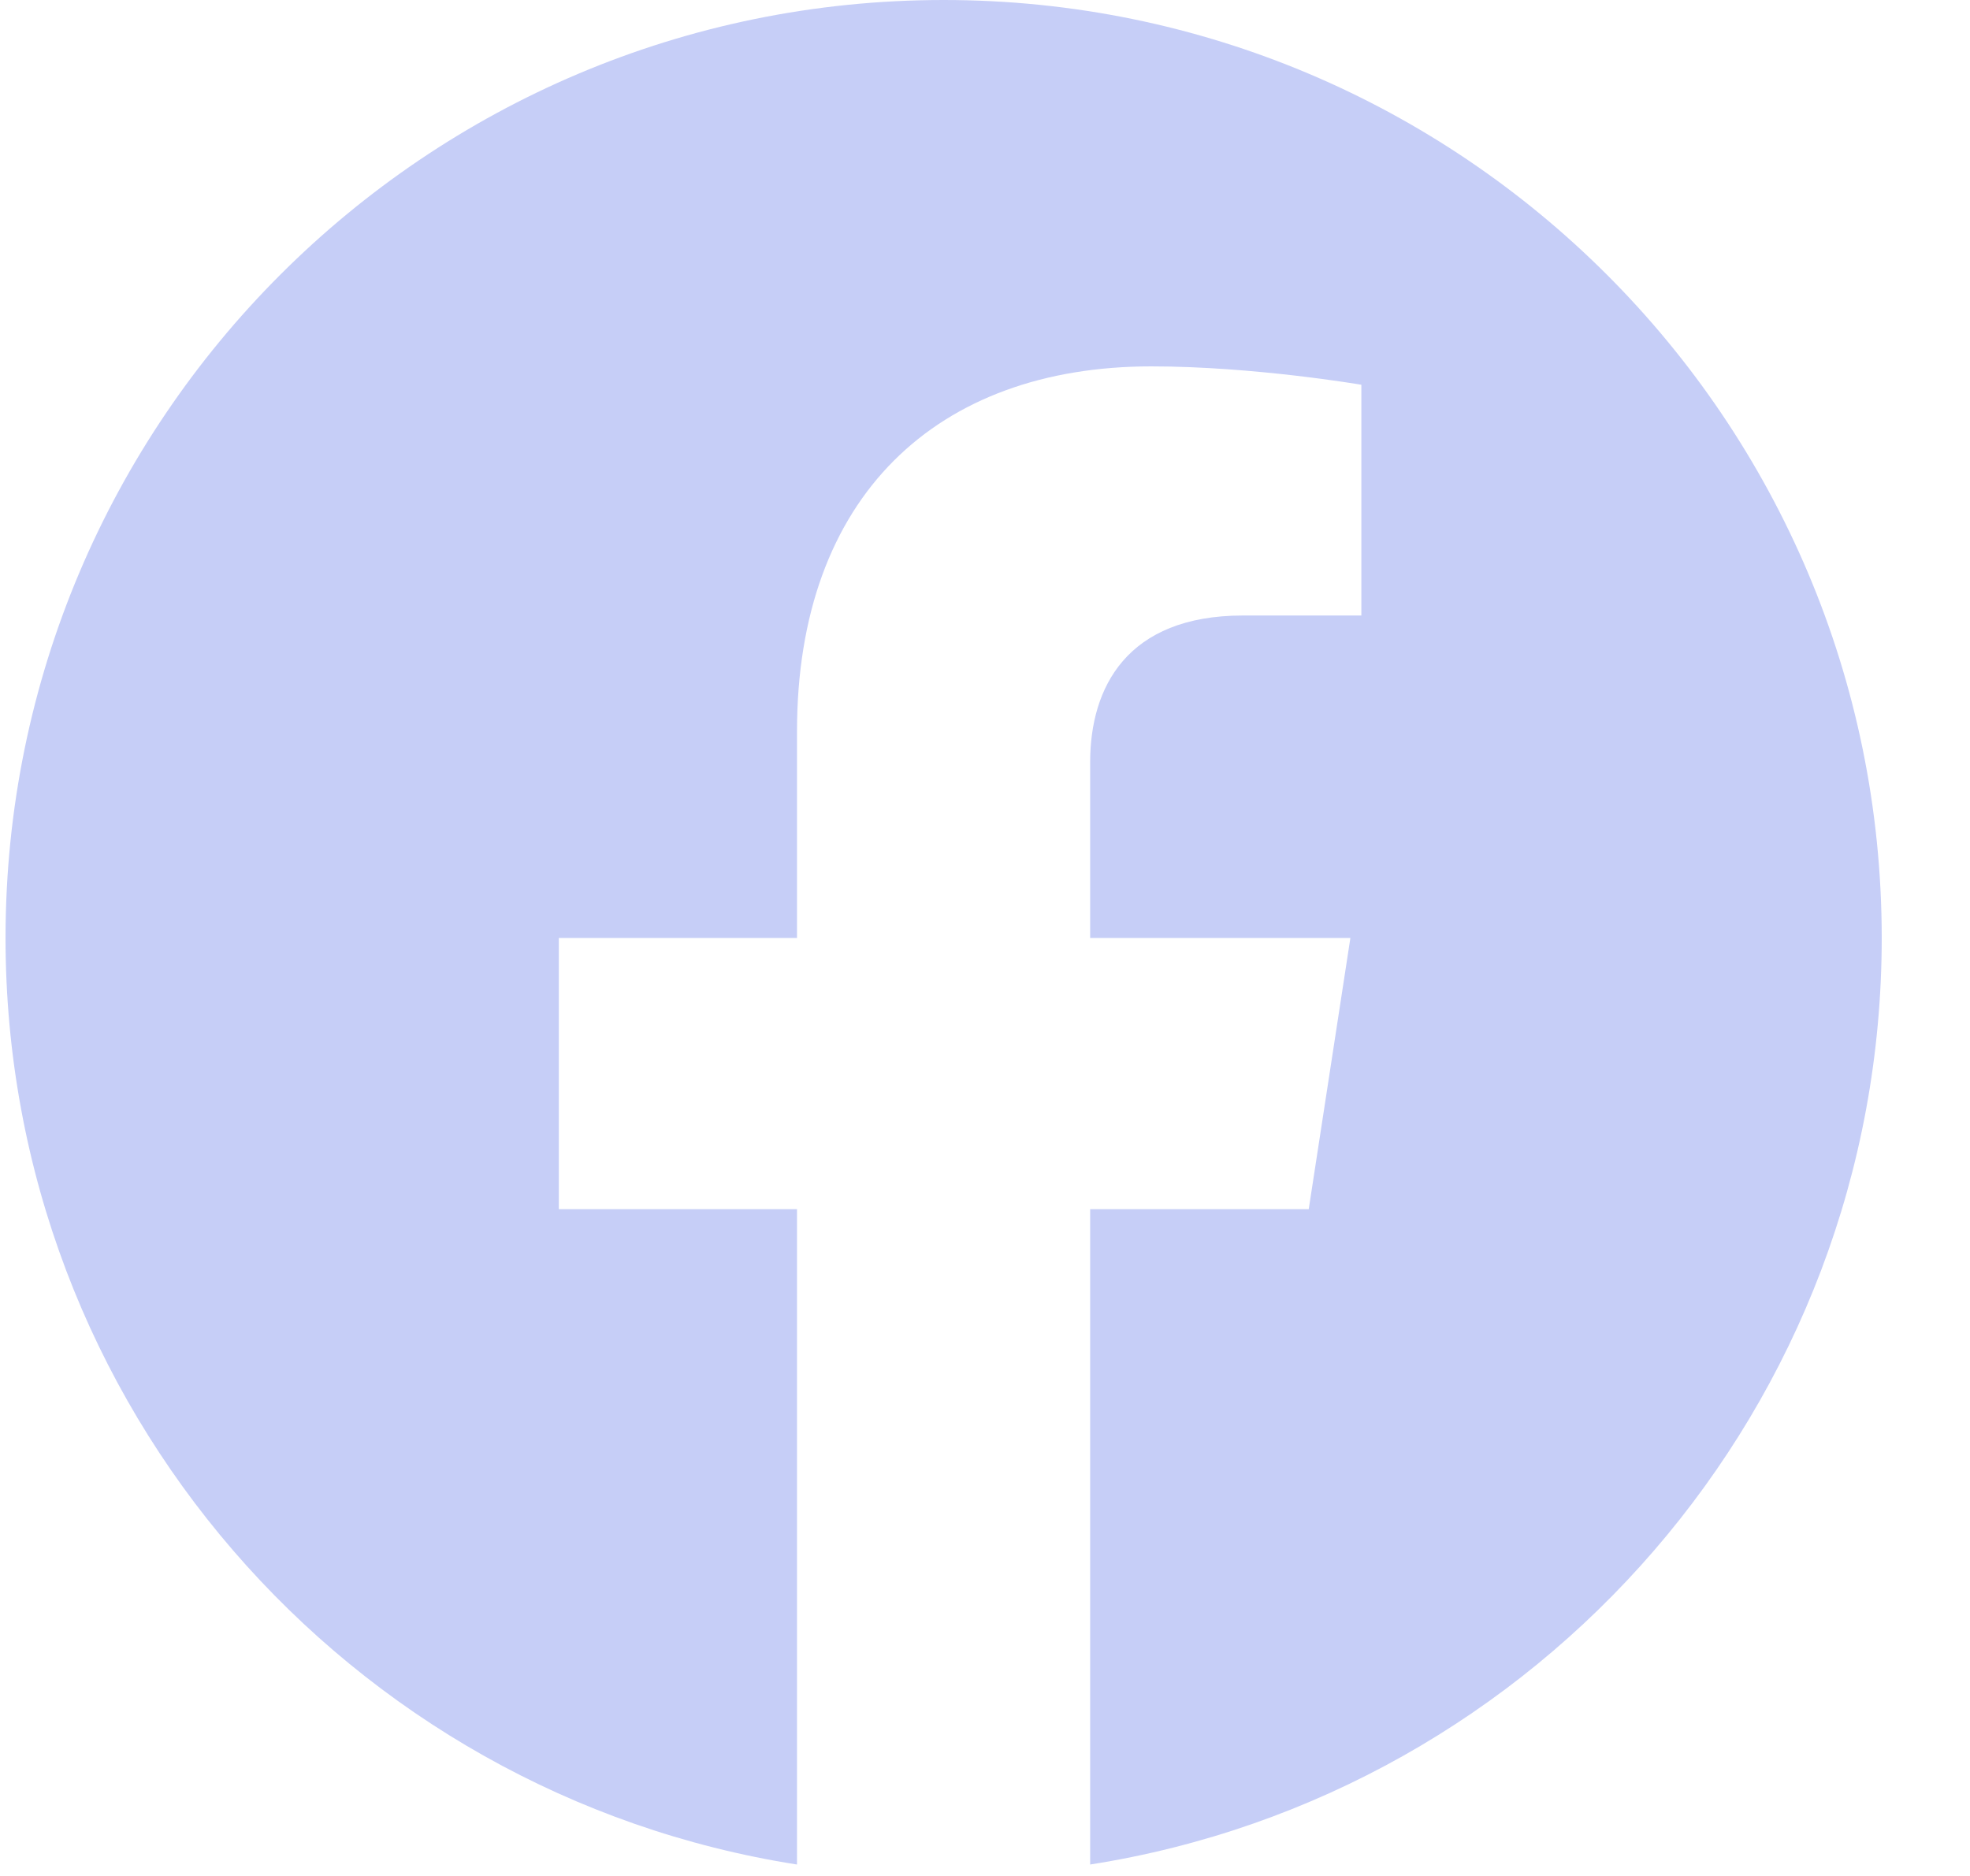 <svg width="21" height="20" viewBox="0 0 21 20" fill="none" xmlns="http://www.w3.org/2000/svg">
<path d="M20.059 10C20.059 4.477 15.581 0 10.059 0C4.536 0 0.059 4.477 0.059 10C0.059 14.991 3.715 19.128 8.496 19.878V12.891H5.957V10H8.496V7.797C8.496 5.291 9.989 3.906 12.273 3.906C13.367 3.906 14.512 4.102 14.512 4.102V6.562H13.251C12.009 6.562 11.621 7.333 11.621 8.125V10H14.395L13.951 12.891H11.621V19.878C16.402 19.128 20.059 14.991 20.059 10Z" fill="#C6CEF7"/>
</svg>
